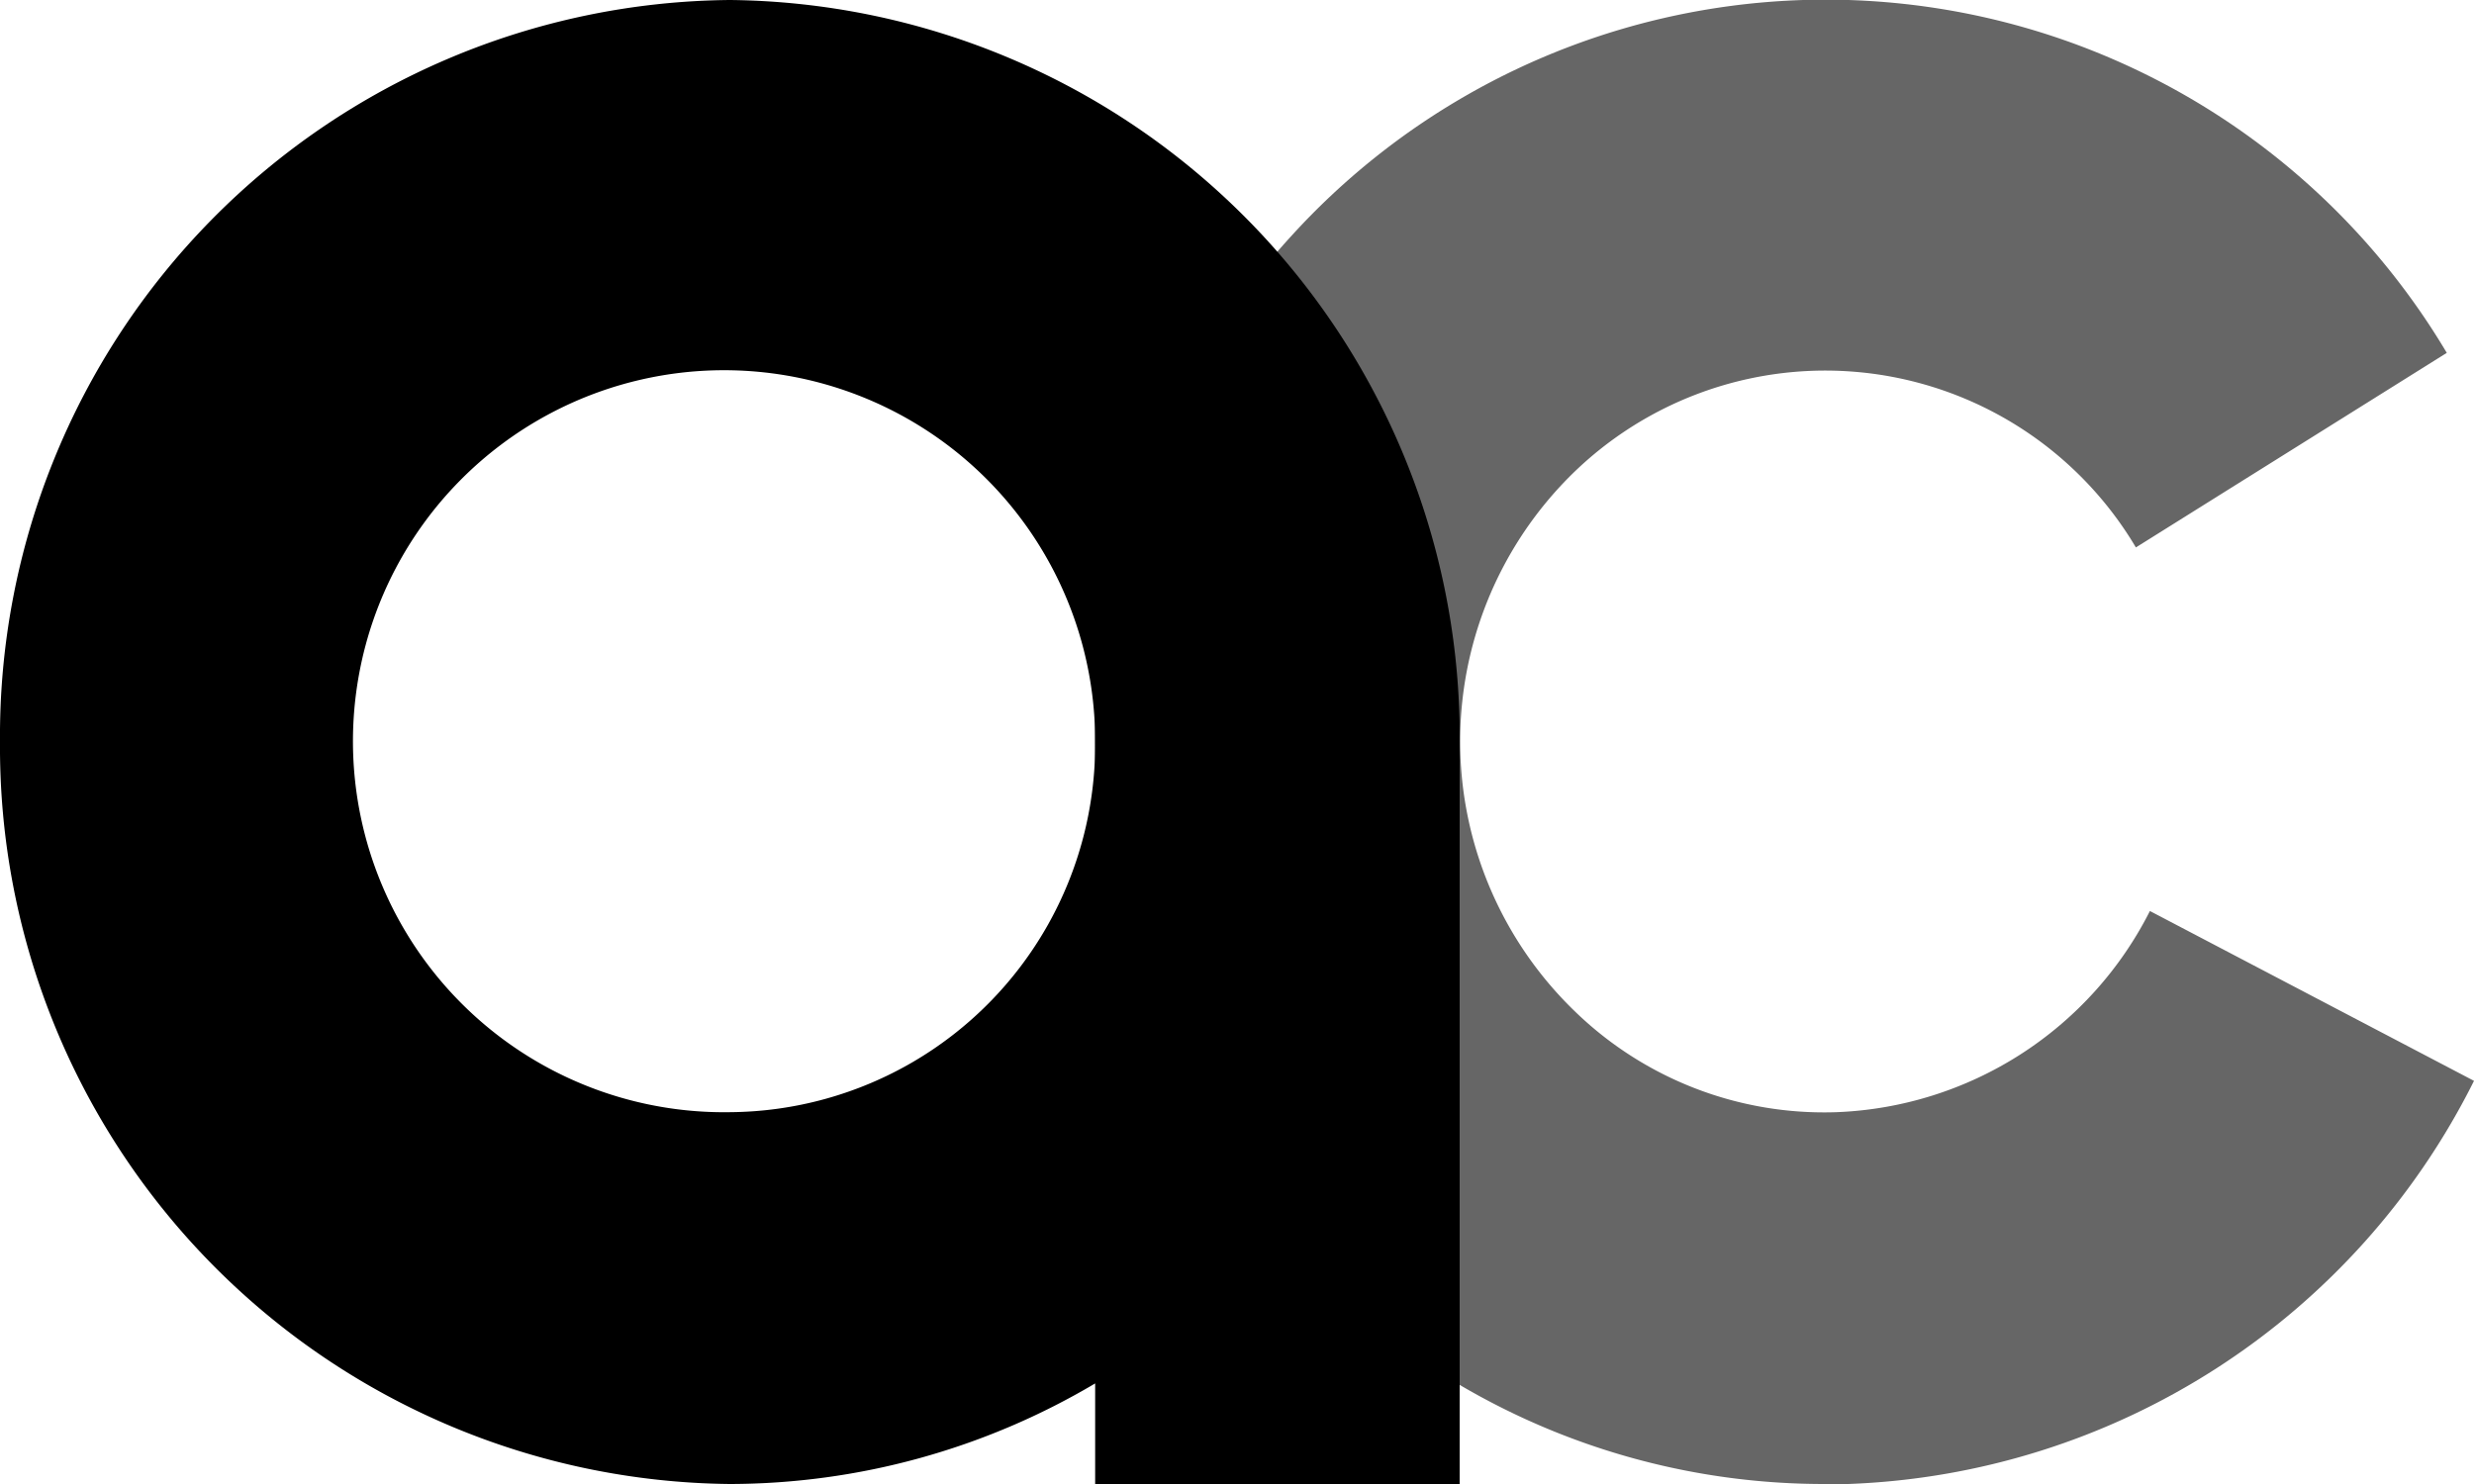 <svg xmlns="http://www.w3.org/2000/svg" fill="currentColor" viewBox="0 0 30 18"><path d="M22.12 18a8.71 8.71 0 0 1-6.05-2.44 9.1 9.1 0 0 1-.4-12.71 8.76 8.76 0 0 1 14 1.43L25.9 6.64a4.38 4.38 0 0 0-7-.72 4.55 4.55 0 0 0 .2 6.35 4.34 4.34 0 0 0 3.17 1.22 4.45 4.45 0 0 0 3.8-2.44L30 13.11A8.84 8.84 0 0 1 22.41 18Z" style="opacity:.6"/><path d="M17.7 8.84A8.94 8.94 0 0 0 8.85 0 8.93 8.93 0 0 0 0 9a8.94 8.94 0 0 0 8.85 9 8.71 8.71 0 0 0 4.43-1.22V18h4.42V8.84Zm-8.85 4.65A4.5 4.5 0 1 1 13.28 9a4.46 4.46 0 0 1-4.43 4.49Z"/></svg>